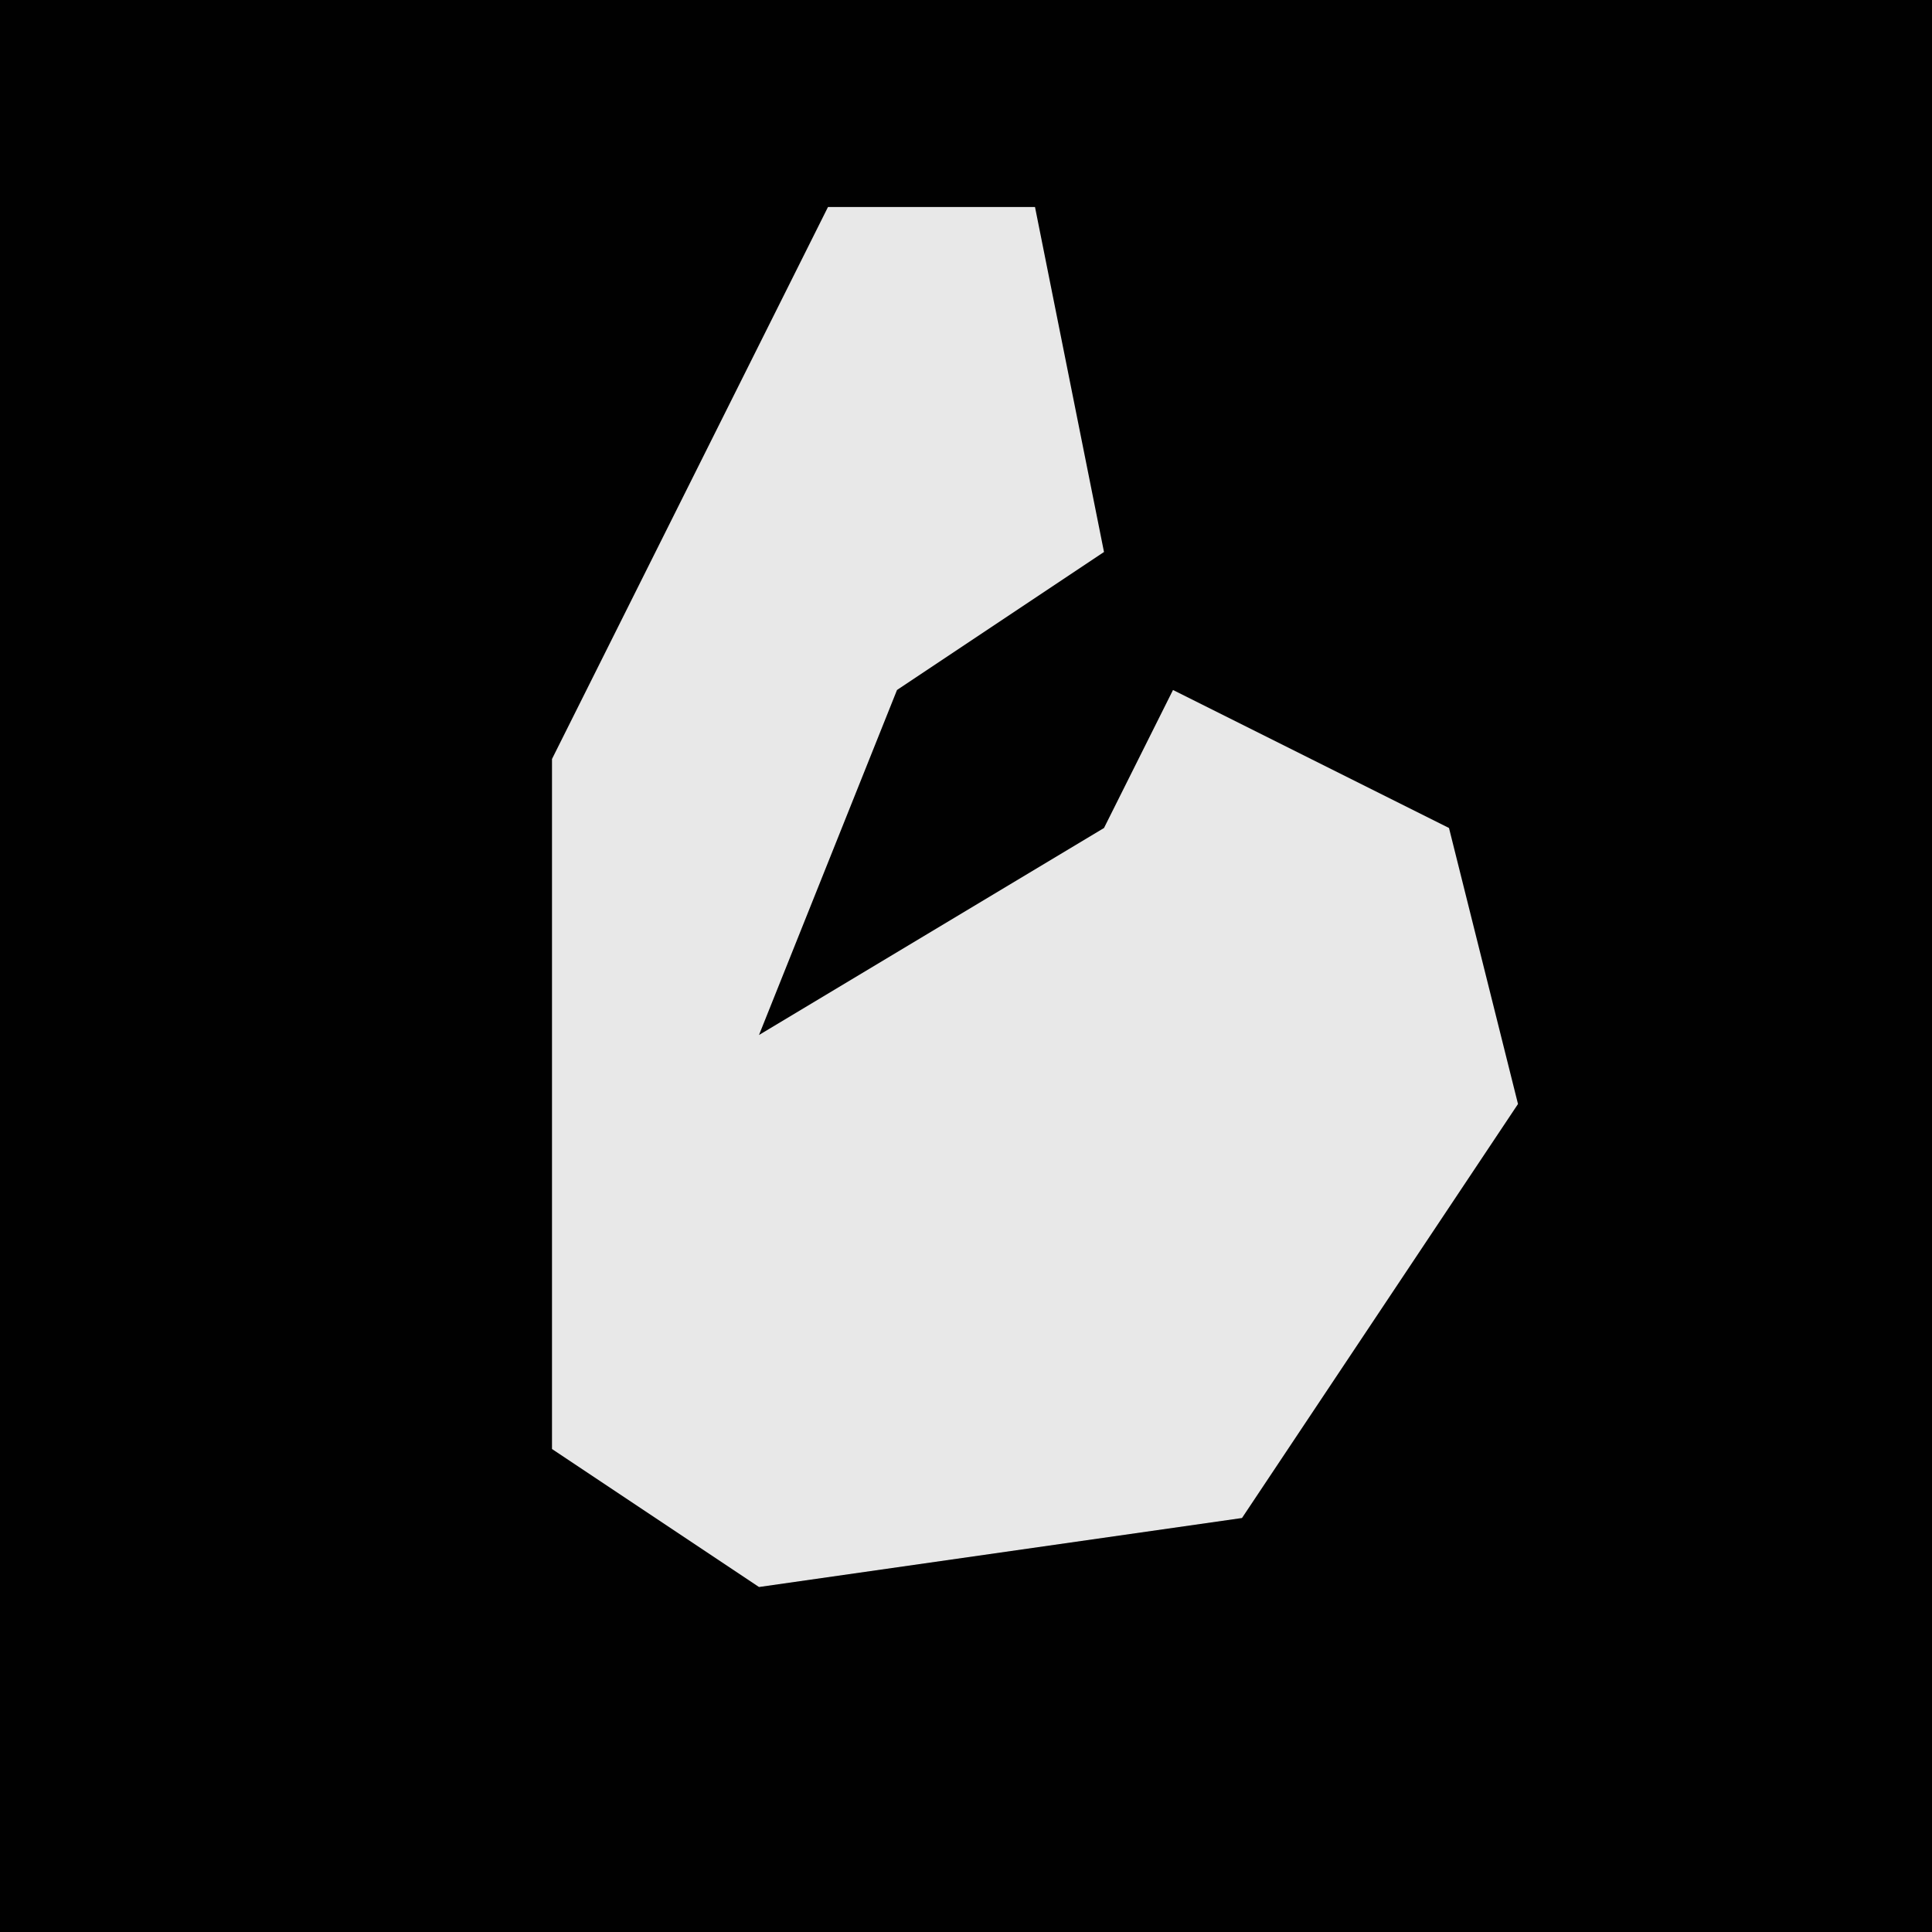 <?xml version="1.0" encoding="UTF-8"?>
<svg version="1.1" xmlns="http://www.w3.org/2000/svg" width="28" height="28">
<path d="M0,0 L28,0 L28,28 L0,28 Z " fill="#010101" transform="translate(0,0)"/>
<path d="M0,0 L3,0 L4,5 L1,7 L-1,12 L4,9 L5,7 L9,9 L10,13 L6,19 L-1,20 L-4,18 L-4,8 Z " fill="#E8E8E8" transform="translate(12,3)"/>
</svg>
